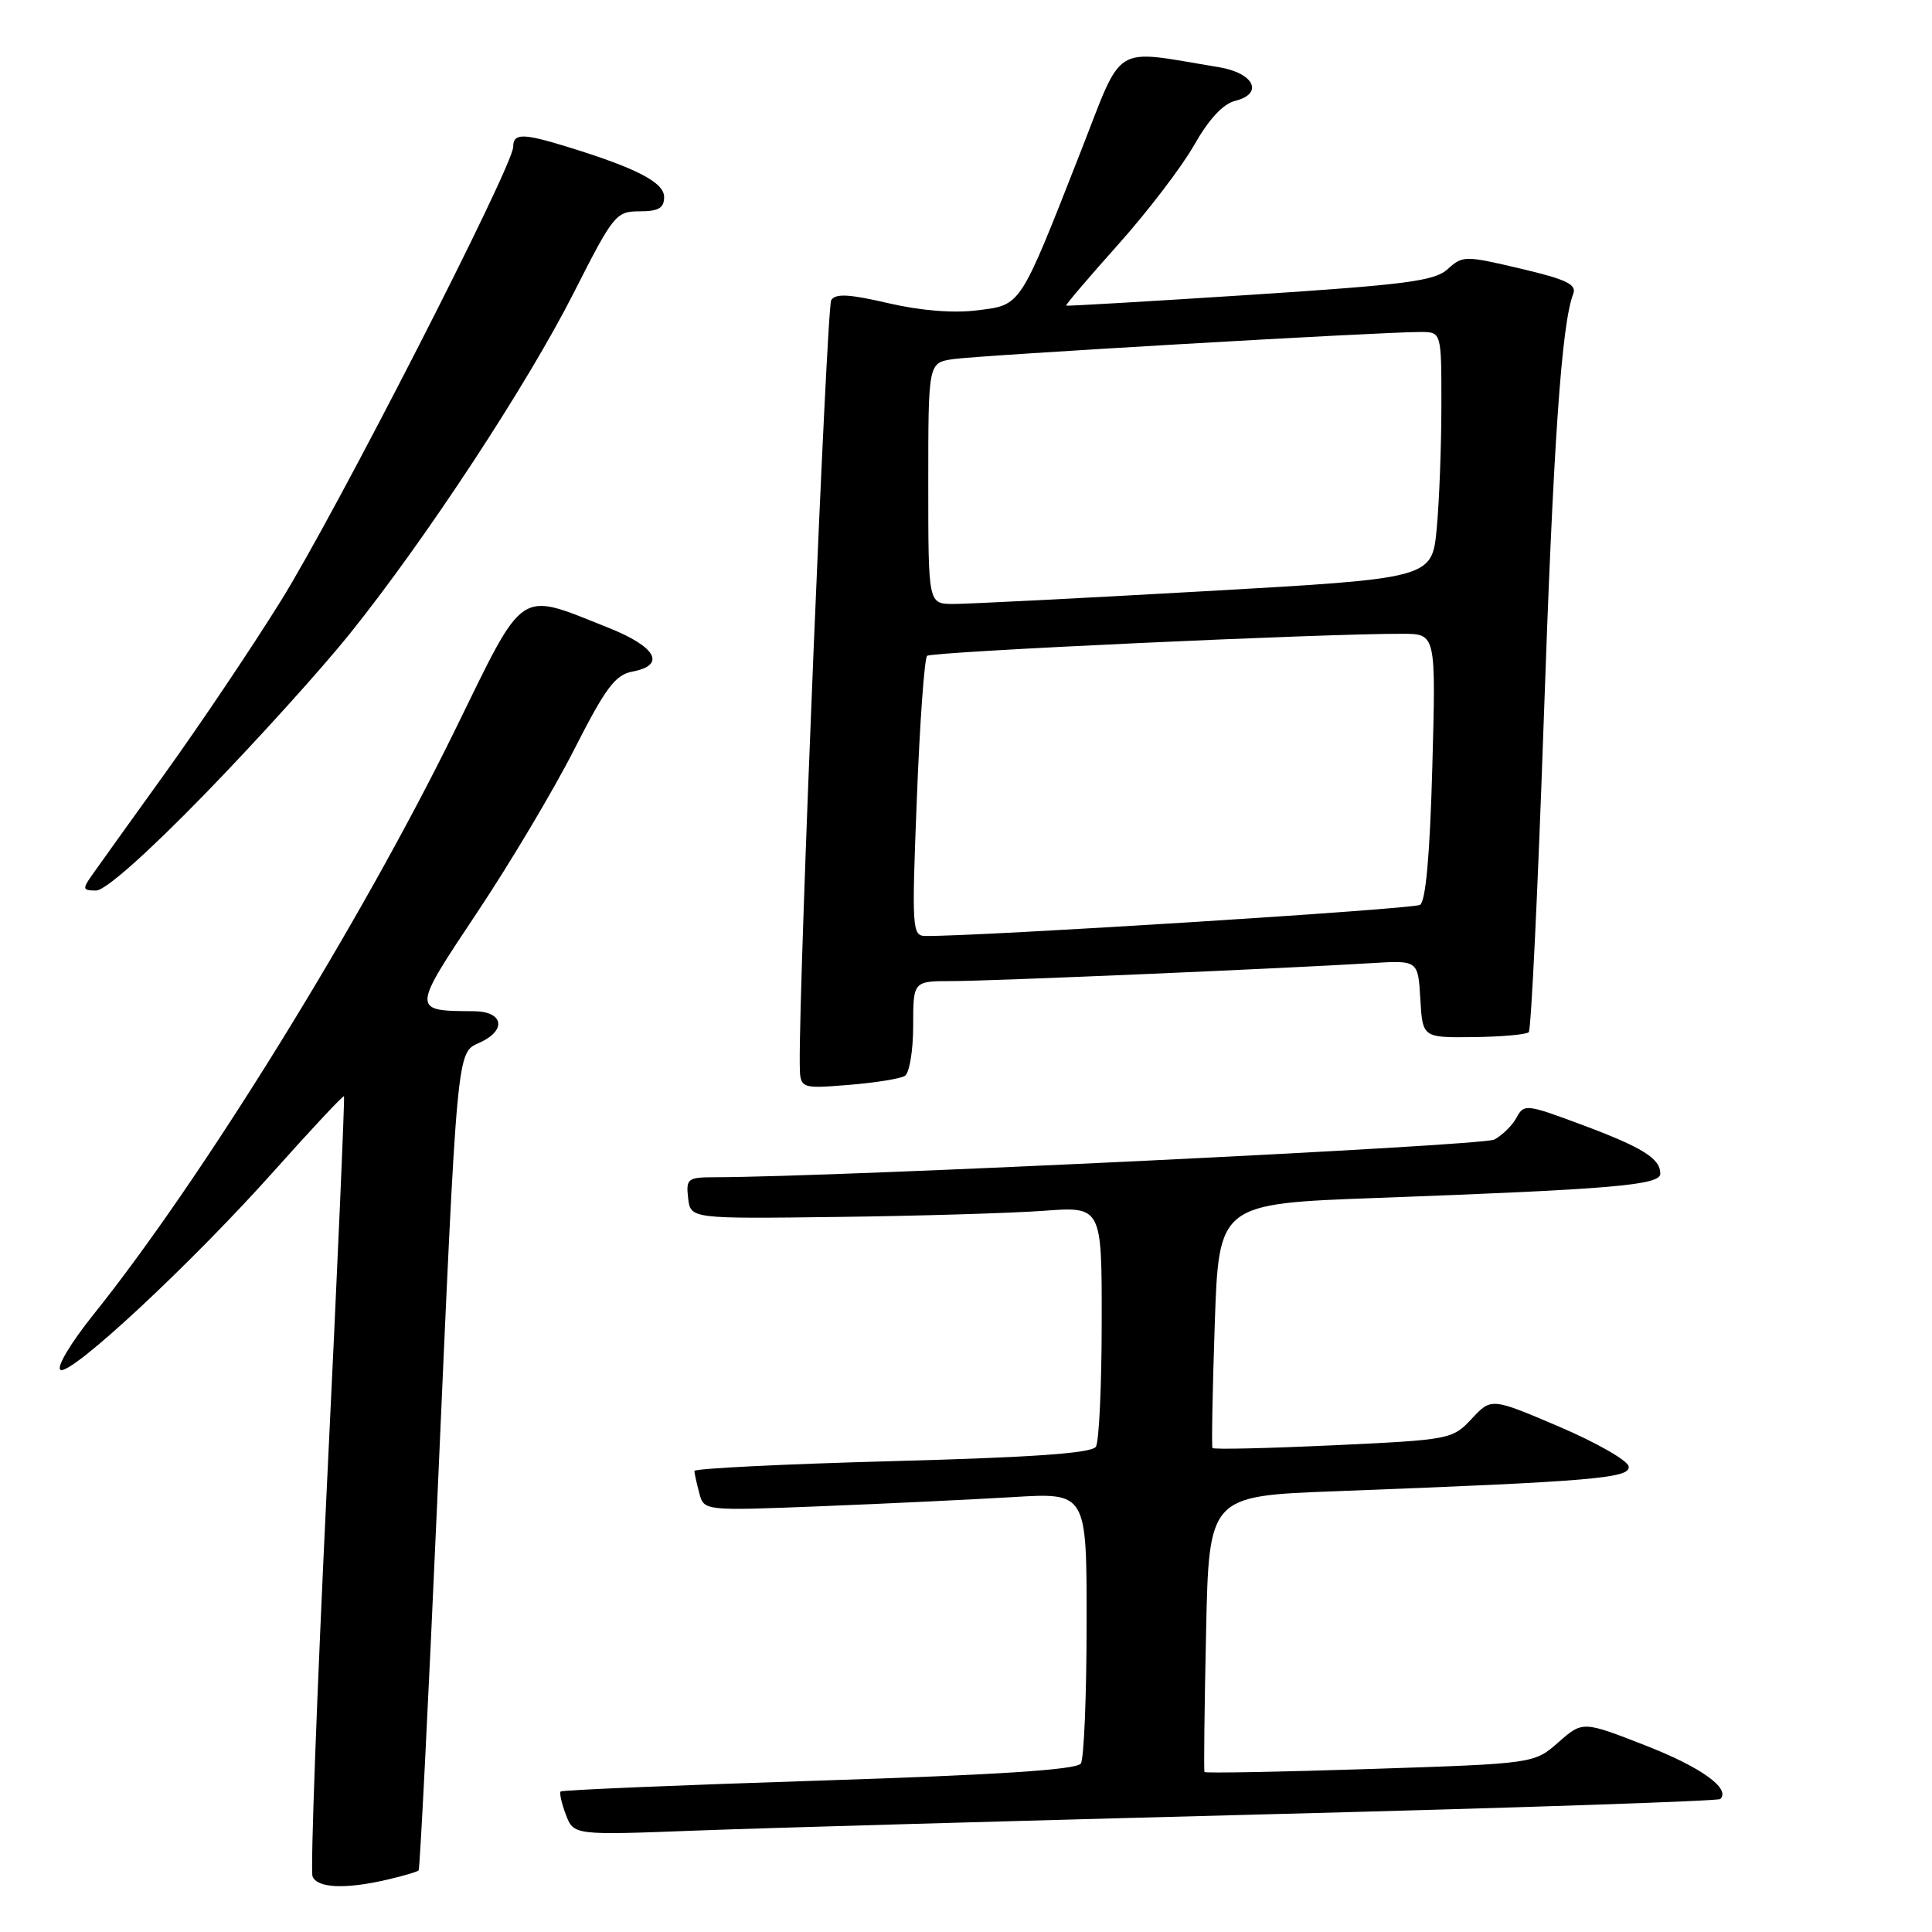 <?xml version="1.0" encoding="UTF-8" standalone="no"?>
<!DOCTYPE svg PUBLIC "-//W3C//DTD SVG 1.1//EN" "http://www.w3.org/Graphics/SVG/1.1/DTD/svg11.dtd" >
<svg xmlns="http://www.w3.org/2000/svg" xmlns:xlink="http://www.w3.org/1999/xlink" version="1.1" viewBox="0 0 256 256">
 <g >
 <path fill="currentColor"
d=" M 51.33 249.06 C 53.44 248.57 55.30 248.02 55.47 247.84 C 55.64 247.65 56.74 225.90 57.91 199.50 C 60.62 138.12 60.49 139.55 63.57 138.15 C 67.19 136.50 66.71 134.00 62.75 133.99 C 54.53 133.95 54.53 133.95 63.21 120.93 C 67.58 114.38 73.39 104.63 76.11 99.26 C 80.25 91.12 81.53 89.42 83.79 88.99 C 88.31 88.14 86.97 85.70 80.59 83.17 C 68.51 78.37 69.67 77.59 60.29 96.74 C 47.81 122.22 26.69 156.37 12.38 174.19 C 9.38 177.93 7.45 181.16 8.01 181.51 C 9.36 182.34 25.41 167.39 36.43 155.03 C 41.34 149.53 45.46 145.13 45.58 145.26 C 45.70 145.39 44.70 168.39 43.34 196.37 C 41.99 224.36 41.12 247.87 41.41 248.62 C 42.01 250.19 45.75 250.36 51.33 249.06 Z  M 167.98 240.40 C 200.70 239.56 227.69 238.65 227.95 238.38 C 229.35 236.99 225.37 234.14 218.00 231.27 C 209.72 228.04 209.72 228.04 206.50 230.86 C 203.29 233.69 203.29 233.69 181.53 234.40 C 169.56 234.79 159.69 234.97 159.60 234.80 C 159.50 234.64 159.59 226.34 159.81 216.37 C 160.19 198.23 160.19 198.23 176.85 197.60 C 211.21 196.29 216.12 195.87 215.80 194.29 C 215.63 193.49 211.47 191.12 206.55 189.02 C 197.61 185.21 197.61 185.21 195.01 187.99 C 192.45 190.73 192.18 190.78 176.66 191.51 C 168.00 191.91 160.80 192.08 160.66 191.87 C 160.53 191.67 160.66 184.30 160.96 175.50 C 161.50 159.50 161.50 159.50 182.50 158.73 C 213.51 157.59 220.00 157.04 220.00 155.53 C 220.00 153.50 217.66 152.04 209.53 149.01 C 202.26 146.30 201.93 146.26 200.96 148.07 C 200.41 149.11 199.08 150.42 198.00 151.00 C 196.44 151.83 110.98 155.97 94.68 155.99 C 91.11 156.00 90.89 156.18 91.18 158.75 C 91.50 161.50 91.50 161.50 111.00 161.25 C 121.72 161.12 133.99 160.75 138.25 160.44 C 146.00 159.86 146.00 159.86 145.98 175.18 C 145.98 183.61 145.63 191.04 145.21 191.70 C 144.66 192.56 136.88 193.11 118.22 193.61 C 103.80 194.00 92.01 194.58 92.01 194.91 C 92.02 195.23 92.31 196.56 92.66 197.85 C 93.28 200.20 93.28 200.20 108.89 199.58 C 117.48 199.24 128.89 198.69 134.25 198.37 C 144.00 197.78 144.00 197.78 143.98 215.14 C 143.98 224.69 143.63 233.03 143.22 233.67 C 142.70 234.50 132.36 235.17 108.56 235.94 C 89.90 236.54 74.48 237.19 74.29 237.38 C 74.10 237.57 74.41 238.95 74.98 240.45 C 76.02 243.18 76.02 243.18 92.26 242.56 C 101.19 242.22 135.27 241.25 167.98 240.40 Z  M 119.90 142.56 C 120.50 142.19 121.00 139.21 121.00 135.94 C 121.00 130.00 121.00 130.00 126.12 130.00 C 131.30 130.00 170.26 128.33 181.70 127.62 C 187.90 127.24 187.90 127.24 188.20 132.37 C 188.50 137.50 188.50 137.50 195.25 137.42 C 198.96 137.38 202.25 137.08 202.57 136.77 C 202.88 136.45 203.77 118.04 204.54 95.85 C 205.82 58.70 206.91 42.97 208.46 38.94 C 208.95 37.69 207.55 37.02 201.47 35.59 C 194.12 33.86 193.81 33.86 191.84 35.65 C 190.10 37.24 186.37 37.72 165.65 39.07 C 152.37 39.93 141.40 40.57 141.27 40.50 C 141.14 40.43 144.23 36.80 148.14 32.43 C 152.04 28.07 156.58 22.13 158.22 19.24 C 160.16 15.82 162.05 13.77 163.65 13.37 C 167.50 12.41 166.18 9.67 161.49 8.90 C 147.15 6.55 148.95 5.44 143.15 20.22 C 135.05 40.85 135.35 40.39 129.49 41.12 C 126.33 41.52 122.00 41.17 117.69 40.17 C 112.50 38.96 110.70 38.87 110.14 39.77 C 109.54 40.75 105.86 129.78 105.97 140.89 C 106.00 144.27 106.00 144.27 112.40 143.76 C 115.91 143.48 119.29 142.94 119.90 142.56 Z  M 27.11 105.25 C 33.93 98.24 42.58 88.67 46.33 84.00 C 56.41 71.45 69.86 50.97 76.05 38.75 C 81.29 28.42 81.62 28.01 84.75 28.00 C 87.27 28.00 88.00 27.57 88.00 26.11 C 88.00 24.16 84.31 22.26 75.00 19.40 C 69.26 17.64 68.00 17.65 68.00 19.46 C 68.00 22.01 44.46 68.01 37.17 79.69 C 33.34 85.85 26.44 96.11 21.85 102.49 C 17.26 108.87 12.88 114.97 12.13 116.05 C 10.90 117.79 10.97 118.00 12.73 118.00 C 13.95 118.00 19.47 113.10 27.11 105.25 Z  M 121.49 105.75 C 121.88 95.71 122.49 87.23 122.85 86.90 C 123.45 86.35 175.70 83.93 185.89 83.98 C 190.27 84.00 190.27 84.00 189.79 101.60 C 189.47 113.25 188.92 119.43 188.16 119.90 C 187.24 120.47 129.42 124.11 122.63 124.02 C 120.86 124.00 120.80 123.14 121.49 105.75 Z  M 123.00 64.05 C 123.00 48.09 123.00 48.09 126.25 47.59 C 129.54 47.09 183.17 43.97 188.25 43.99 C 191.00 44.00 191.00 44.00 190.99 53.75 C 190.99 59.11 190.71 66.46 190.37 70.07 C 189.74 76.64 189.74 76.64 159.62 78.34 C 143.06 79.28 128.04 80.04 126.25 80.03 C 123.00 80.00 123.00 80.00 123.00 64.05 Z "/>
</g>
</svg>
